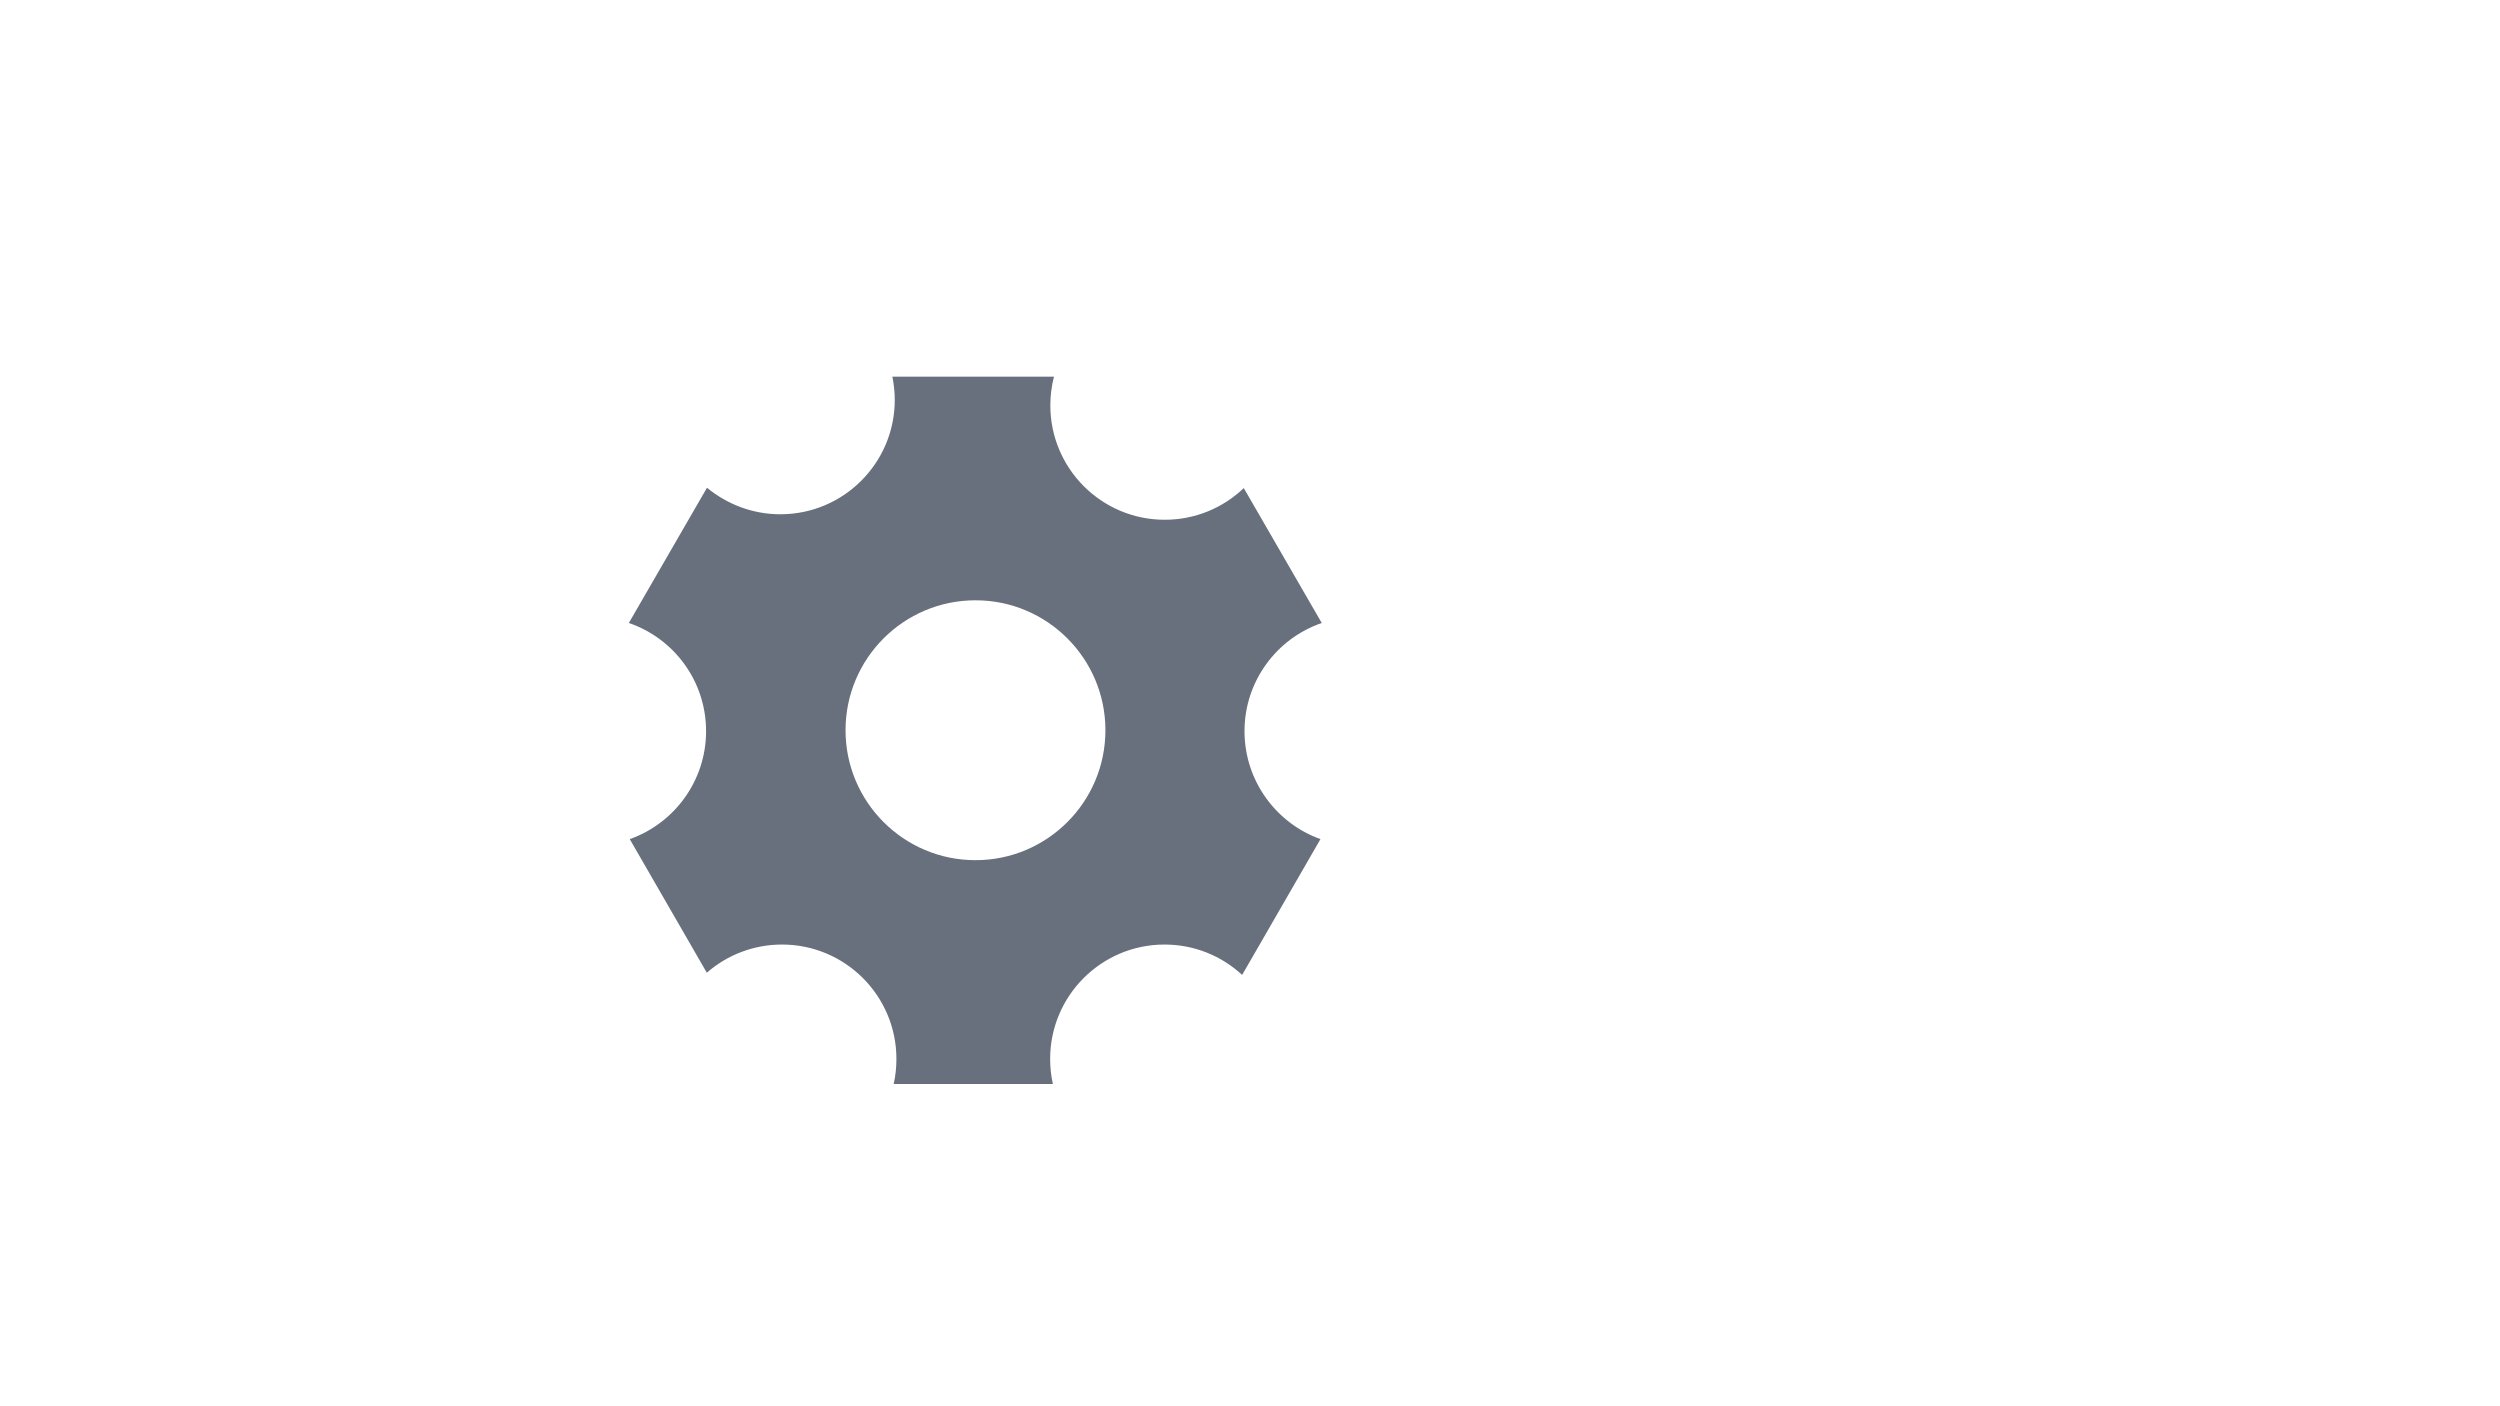 <?xml version="1.0" encoding="utf-8"?>
<!-- Generator: Adobe Illustrator 21.0.0, SVG Export Plug-In . SVG Version: 6.00 Build 0)  -->
<svg version="1.1" id="Layer_1" xmlns="http://www.w3.org/2000/svg" xmlns:xlink="http://www.w3.org/1999/xlink" x="0px" y="0px"
	 viewBox="0 0 1366 768" style="enable-background:new 0 0 1366 768;" xml:space="preserve">
<style type="text/css">
	.st0{fill:#67707C;}
</style>
<g>
	<path class="st0" d="M680,399.5c0-27.4,17.7-50.7,42.2-59.1l-42.6-73.7c-11.2,10.7-26.4,17.3-43.2,17.3c-34.5,0-62.5-28-62.5-62.5
		c0-5.4,0.7-10.7,2-15.7h-88.3c0.8,4.1,1.3,8.3,1.3,12.7c0,34.5-28,62.5-62.5,62.5c-15.2,0-29.2-5.5-40.1-14.5l-42.7,73.9
		c24.6,8.4,42.2,31.7,42.2,59.1c0,27.2-17.4,50.4-41.7,59l42.1,73c11-9.6,25.4-15.4,41.1-15.4c34.5,0,62.5,28,62.5,62.5
		c0,4.7-0.5,9.3-1.5,13.7h87c-1-4.4-1.5-9-1.5-13.7c0-34.5,28-62.5,62.5-62.5c16.4,0,31.3,6.3,42.4,16.6l42.8-74.2
		C697.4,449.9,680,426.7,680,399.5z M533,470c-39.2,0-71-31.8-71-71s31.8-71,71-71s71,31.8,71,71S572.2,470,533,470z"/>
</g>
</svg>
